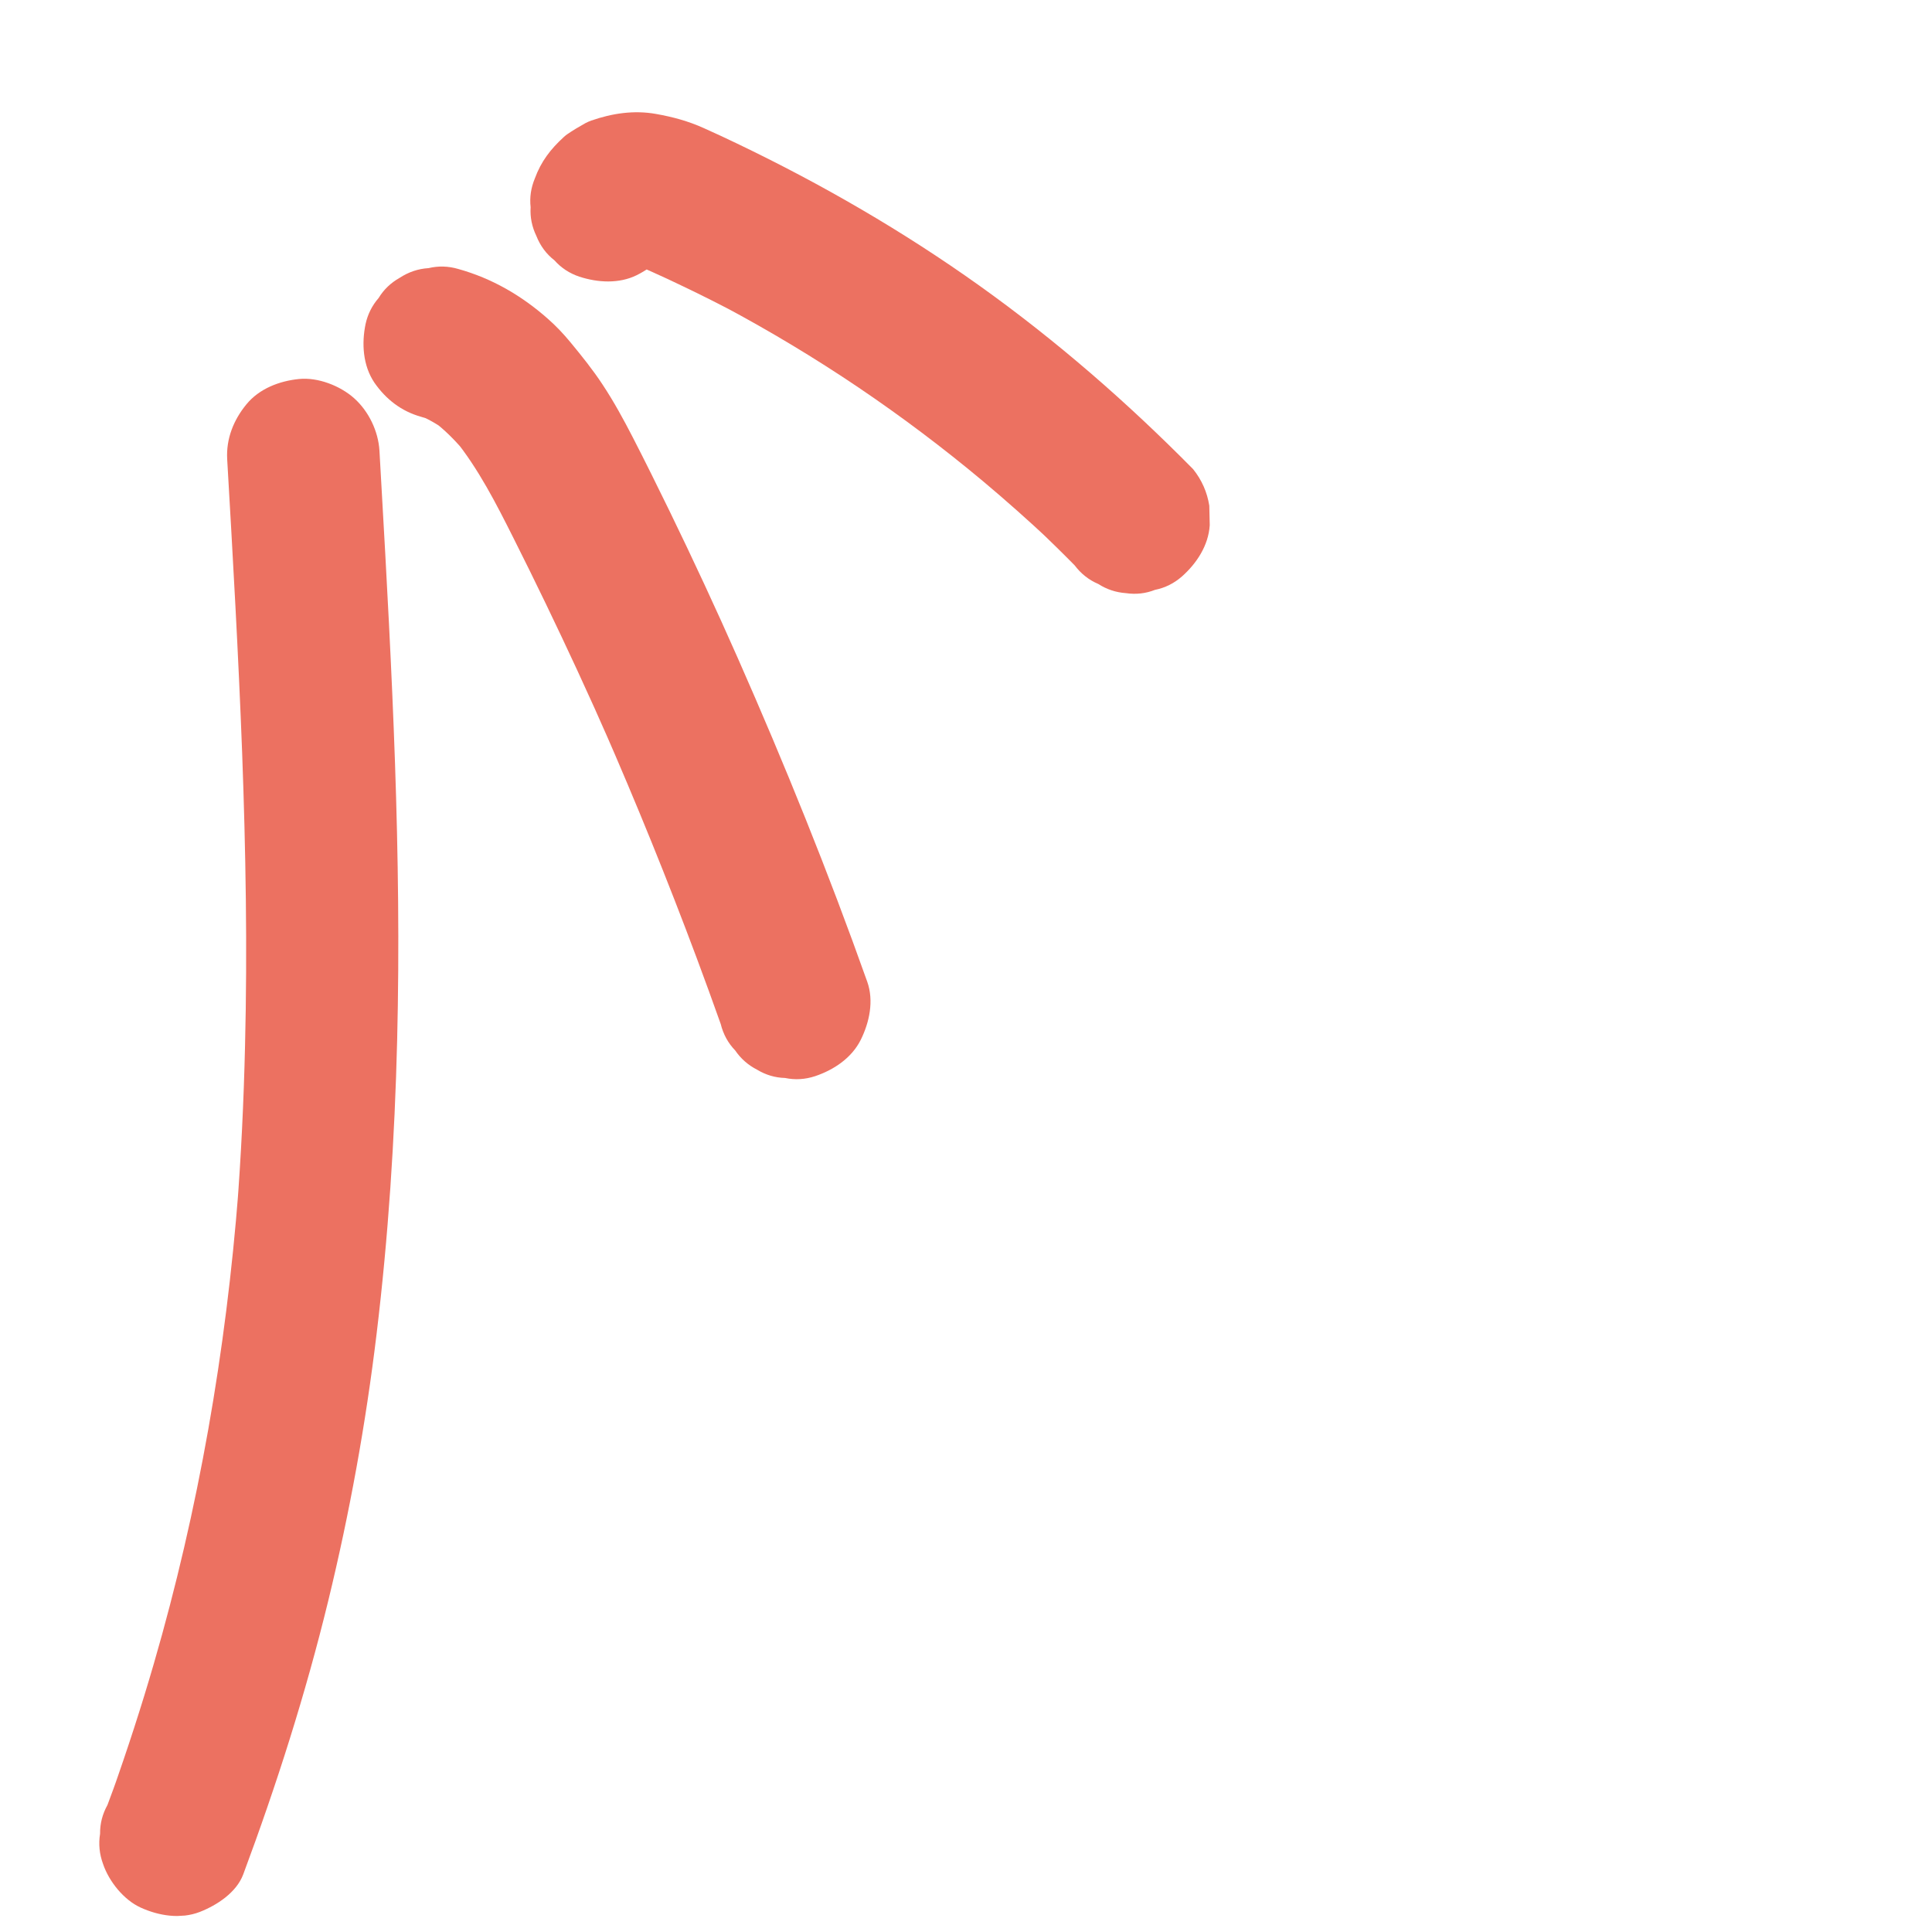 <svg width="69" height="69" viewBox="0 0 69 69" fill="none" xmlns="http://www.w3.org/2000/svg">
<g clip-path="url(#clip0_163_5021)">
<path d="M8.114 16.403C8.317 19.893 8.516 23.388 8.648 26.882C8.776 30.374 8.838 33.869 8.751 37.362C8.705 39.328 8.611 41.29 8.46 43.248C8.48 43.005 8.496 42.761 8.516 42.521C8.072 48.241 7.095 53.907 5.493 59.42C5.046 60.961 4.55 62.487 4.014 63.996C4.092 63.773 4.17 63.553 4.252 63.333C4.118 63.711 3.978 64.086 3.838 64.464C3.658 64.788 3.57 65.13 3.574 65.493C3.514 65.86 3.551 66.218 3.682 66.575C3.893 67.195 4.419 67.853 5.024 68.128C5.674 68.424 6.449 68.548 7.134 68.284C7.75 68.043 8.445 67.589 8.687 66.942C9.879 63.743 10.915 60.491 11.723 57.172C12.487 54.034 13.063 50.852 13.449 47.645C13.87 44.162 14.098 40.657 14.184 37.15C14.265 33.849 14.221 30.544 14.107 27.244C13.993 23.941 13.811 20.637 13.622 17.335C13.599 16.922 13.575 16.509 13.552 16.099C13.512 15.401 13.168 14.687 12.647 14.222C12.15 13.778 11.354 13.467 10.678 13.536C9.978 13.606 9.26 13.879 8.8 14.441C8.344 14.996 8.072 15.668 8.114 16.403Z" fill="#EC7161"/>
<path d="M15.034 14.884C15.201 14.93 15.364 14.985 15.525 15.047C15.308 14.963 15.095 14.877 14.877 14.789C15.257 14.942 15.613 15.144 15.944 15.385C15.757 15.246 15.571 15.111 15.381 14.973C15.869 15.329 16.294 15.76 16.673 16.228C16.525 16.043 16.379 15.861 16.229 15.681C17.094 16.754 17.723 17.99 18.338 19.216C19.122 20.774 19.878 22.344 20.61 23.925C21.026 24.823 21.433 25.728 21.83 26.635C21.731 26.412 21.635 26.187 21.537 25.967C22.729 28.689 23.847 31.442 24.886 34.225C25.177 35.005 25.462 35.788 25.74 36.572C25.831 36.937 26.002 37.252 26.256 37.515C26.456 37.807 26.714 38.037 27.038 38.203C27.348 38.39 27.681 38.49 28.037 38.499C28.398 38.574 28.755 38.552 29.11 38.435C29.777 38.212 30.417 37.786 30.741 37.137C31.051 36.512 31.215 35.745 30.974 35.065C29.587 31.158 28.033 27.316 26.357 23.52C25.573 21.744 24.754 19.982 23.906 18.239C23.48 17.368 23.052 16.498 22.608 15.636C22.274 14.987 21.925 14.346 21.522 13.737C21.173 13.205 20.776 12.713 20.373 12.224C20.126 11.925 19.859 11.641 19.564 11.383C18.63 10.557 17.572 9.942 16.366 9.606C16.011 9.502 15.658 9.492 15.304 9.576C14.933 9.599 14.592 9.715 14.274 9.922C13.958 10.1 13.705 10.341 13.52 10.646C13.289 10.912 13.133 11.222 13.056 11.573C12.911 12.273 12.961 13.056 13.371 13.666C13.784 14.261 14.333 14.687 15.034 14.884Z" fill="#EC7161"/>
<path d="M24.183 8.295C24.199 8.256 24.212 8.219 24.231 8.183C24.118 8.391 24.008 8.597 23.9 8.806C23.936 8.738 23.981 8.675 24.032 8.616C23.866 8.795 23.697 8.971 23.532 9.147C23.586 9.095 23.643 9.049 23.707 9.01C23.498 9.136 23.291 9.265 23.084 9.39C23.163 9.343 23.243 9.313 23.329 9.286C23.102 9.353 22.878 9.418 22.651 9.481C22.787 9.445 22.922 9.43 23.061 9.425C22.829 9.432 22.599 9.437 22.364 9.441C22.591 9.439 22.813 9.471 23.037 9.523C22.811 9.469 22.587 9.417 22.358 9.364C22.686 9.444 22.993 9.576 23.301 9.716C23.662 9.878 24.022 10.044 24.379 10.218C25.085 10.554 25.784 10.909 26.475 11.275C26.269 11.165 26.061 11.053 25.852 10.945C27.5 11.825 29.106 12.79 30.656 13.836C32.197 14.877 33.686 15.998 35.113 17.191C35.924 17.871 36.715 18.575 37.489 19.298C37.31 19.132 37.134 18.963 36.958 18.799C37.438 19.253 37.913 19.716 38.38 20.19C38.607 20.491 38.887 20.713 39.224 20.856C39.522 21.047 39.85 21.158 40.213 21.184C40.571 21.236 40.916 21.198 41.248 21.067C41.609 20.995 41.929 20.835 42.211 20.589C42.737 20.123 43.16 19.481 43.205 18.757C43.198 18.524 43.193 18.294 43.189 18.06C43.113 17.576 42.919 17.14 42.613 16.757C40.255 14.367 37.717 12.157 34.983 10.205C32.258 8.26 29.348 6.577 26.33 5.13C25.931 4.937 25.53 4.752 25.128 4.572C24.583 4.326 24.023 4.174 23.426 4.069C22.638 3.929 21.863 4.047 21.117 4.306C21.042 4.332 20.977 4.363 20.909 4.397C20.703 4.511 20.446 4.664 20.255 4.797C20.214 4.826 20.177 4.856 20.14 4.89C19.665 5.323 19.325 5.764 19.101 6.374C18.964 6.706 18.911 7.047 18.951 7.4C18.928 7.756 18.998 8.098 19.155 8.425C19.295 8.779 19.508 9.069 19.802 9.298C20.044 9.57 20.34 9.763 20.691 9.881C21.349 10.095 22.105 10.141 22.742 9.827C23.38 9.509 23.926 8.997 24.183 8.295Z" fill="#EC7161"/>
</g>
<defs>
<clipPath id="clip0_163_5021">
<rect width="65.394" height="64.957" fill="white" transform="translate(0 3.727) rotate(-3.265)"/>
</clipPath>
</defs>
</svg>
